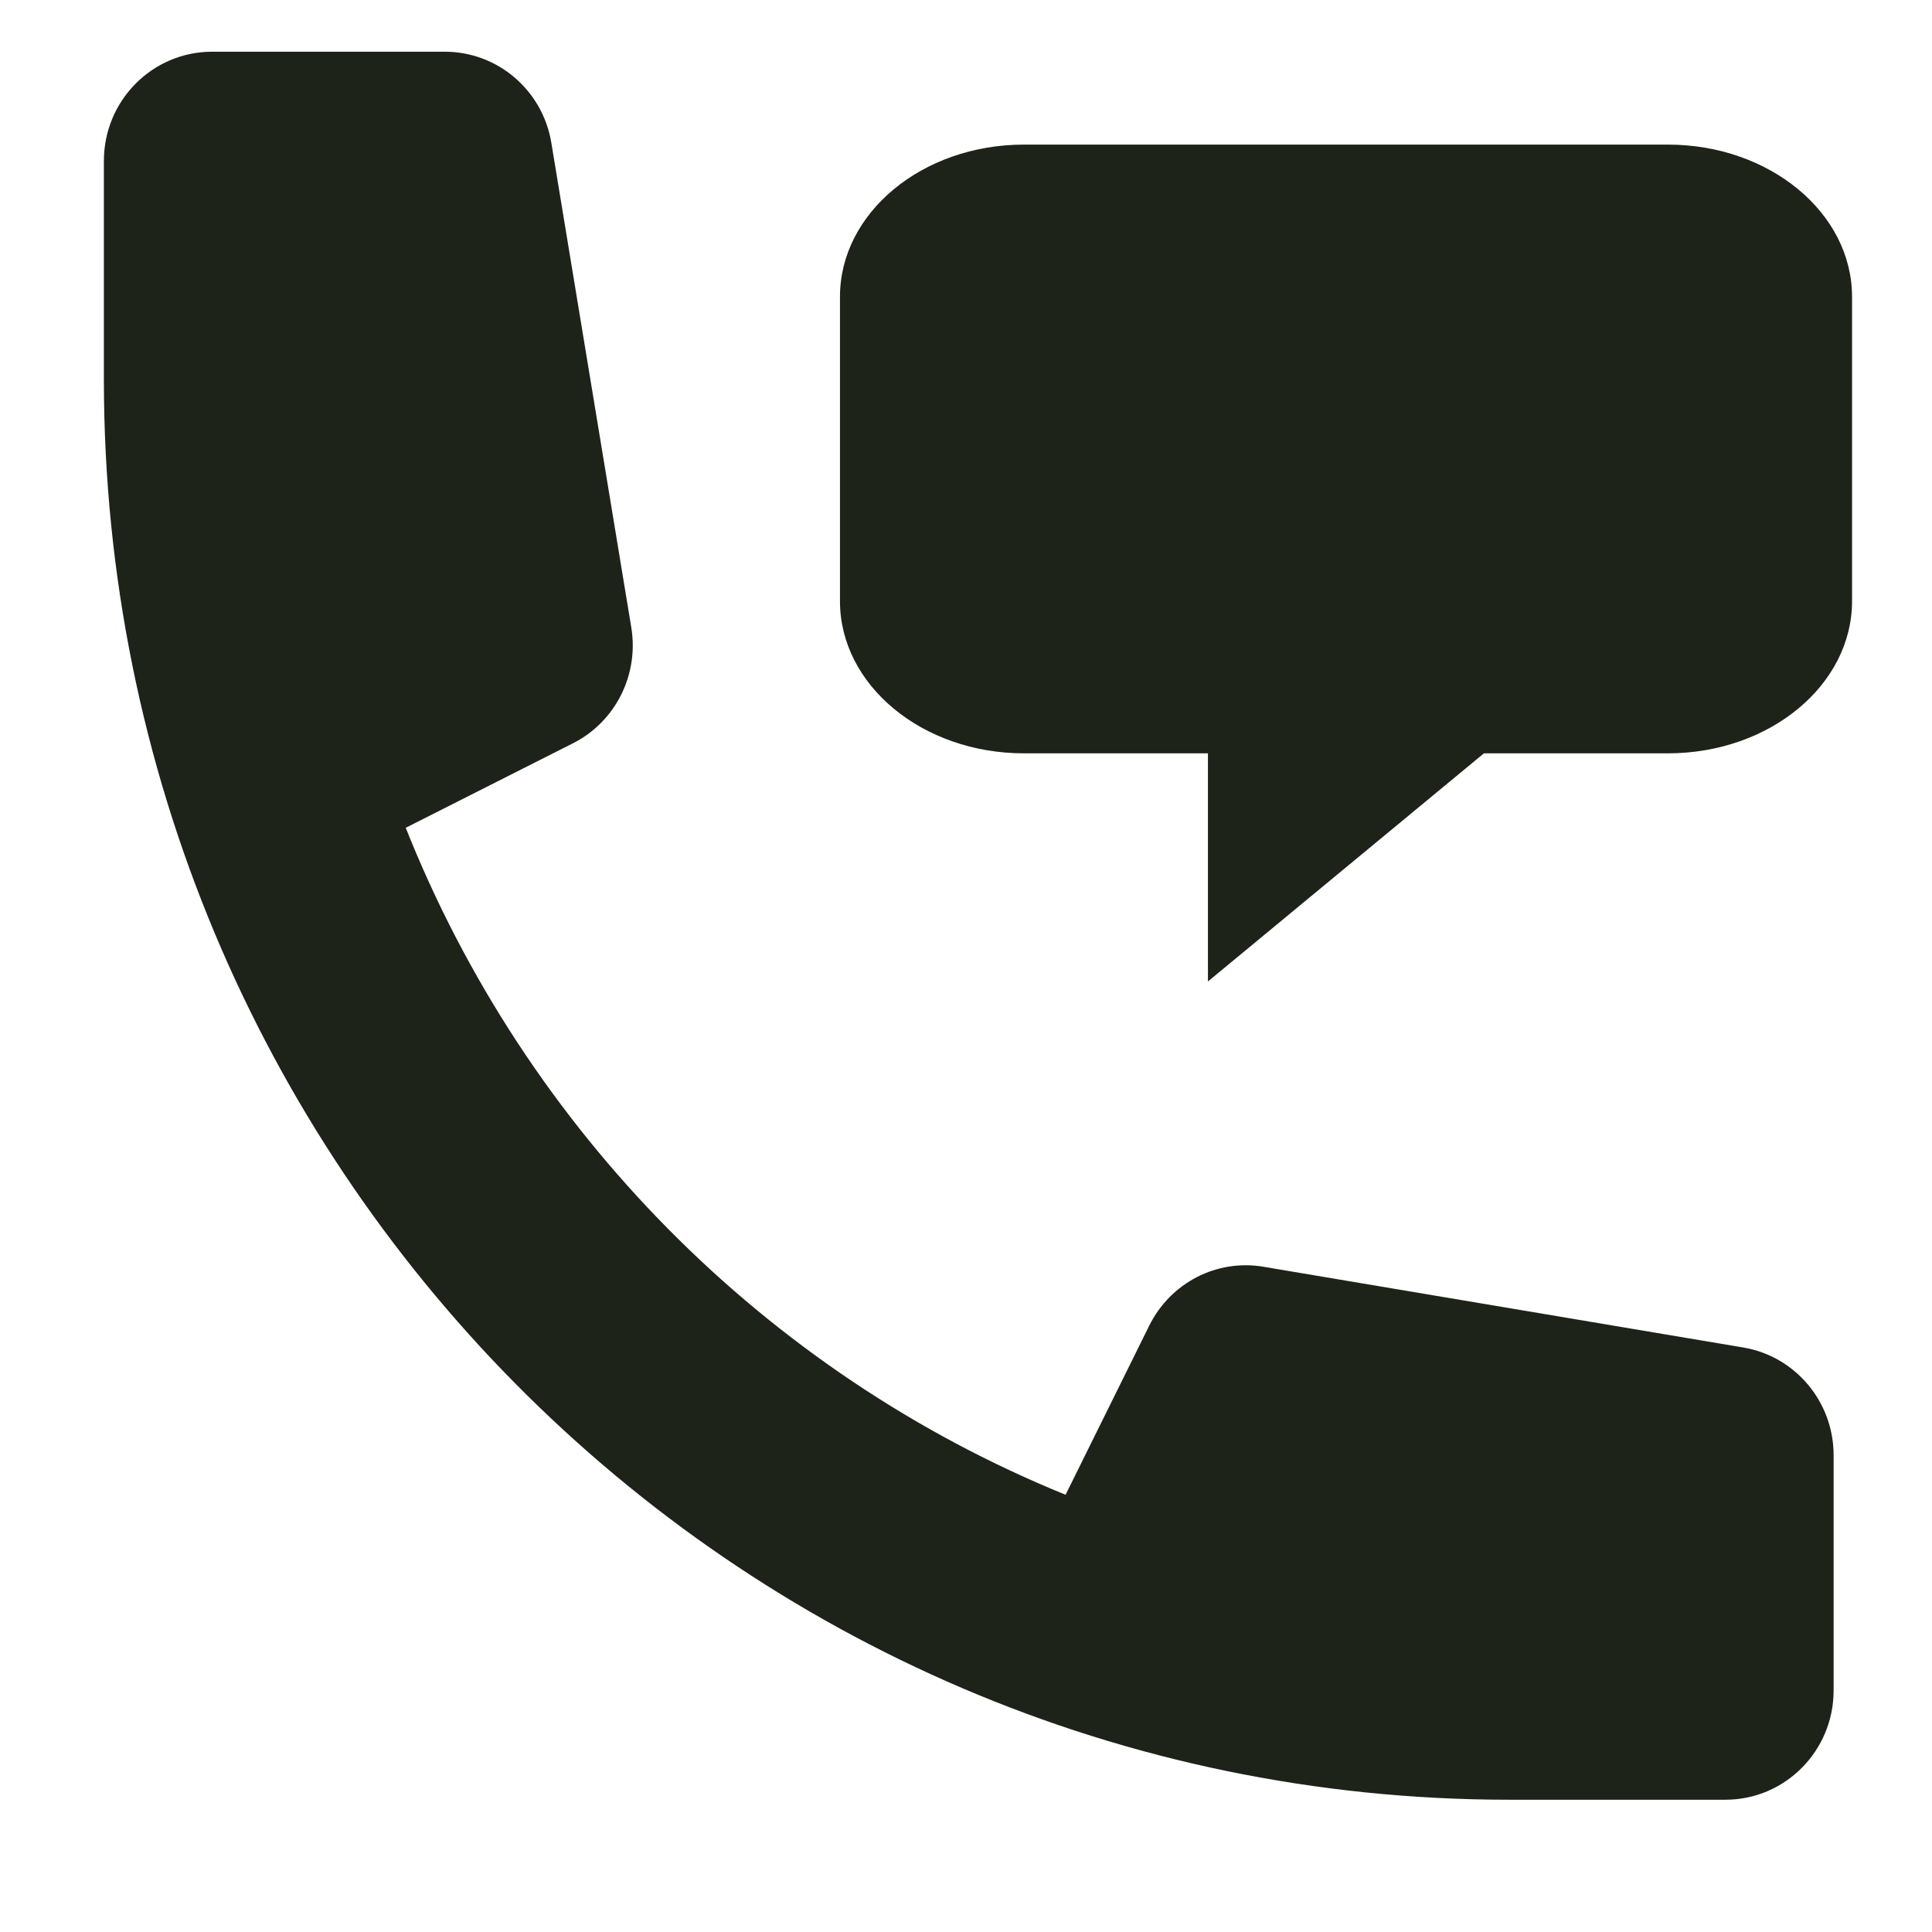 <svg width="13" height="13" viewBox="0 0 13 13" fill="none" xmlns="http://www.w3.org/2000/svg">
<path d="M1.427 0.348C1.025 0.348 0.699 0.677 0.699 1.083V2.553C0.699 7.831 4.933 12.11 10.155 12.11H11.61C12.012 12.11 12.338 11.781 12.338 11.375V9.792C12.338 9.433 12.081 9.126 11.73 9.067L8.503 8.524C8.188 8.47 7.876 8.631 7.733 8.92L7.17 10.058C5.152 9.237 3.542 7.61 2.73 5.57L3.856 5.001C4.141 4.857 4.3 4.541 4.248 4.223L3.71 0.962C3.652 0.607 3.348 0.348 2.993 0.348H1.427Z" fill="#1D2319"/>
<path d="M6.89 0.973C6.206 0.973 5.652 1.432 5.652 1.997V4.045C5.652 4.61 6.206 5.069 6.89 5.069H8.128V6.604L9.985 5.069H11.223C11.907 5.069 12.462 4.61 12.462 4.045V1.997C12.462 1.432 11.907 0.973 11.223 0.973H6.89Z" fill="#1D2319"/>
</svg>
